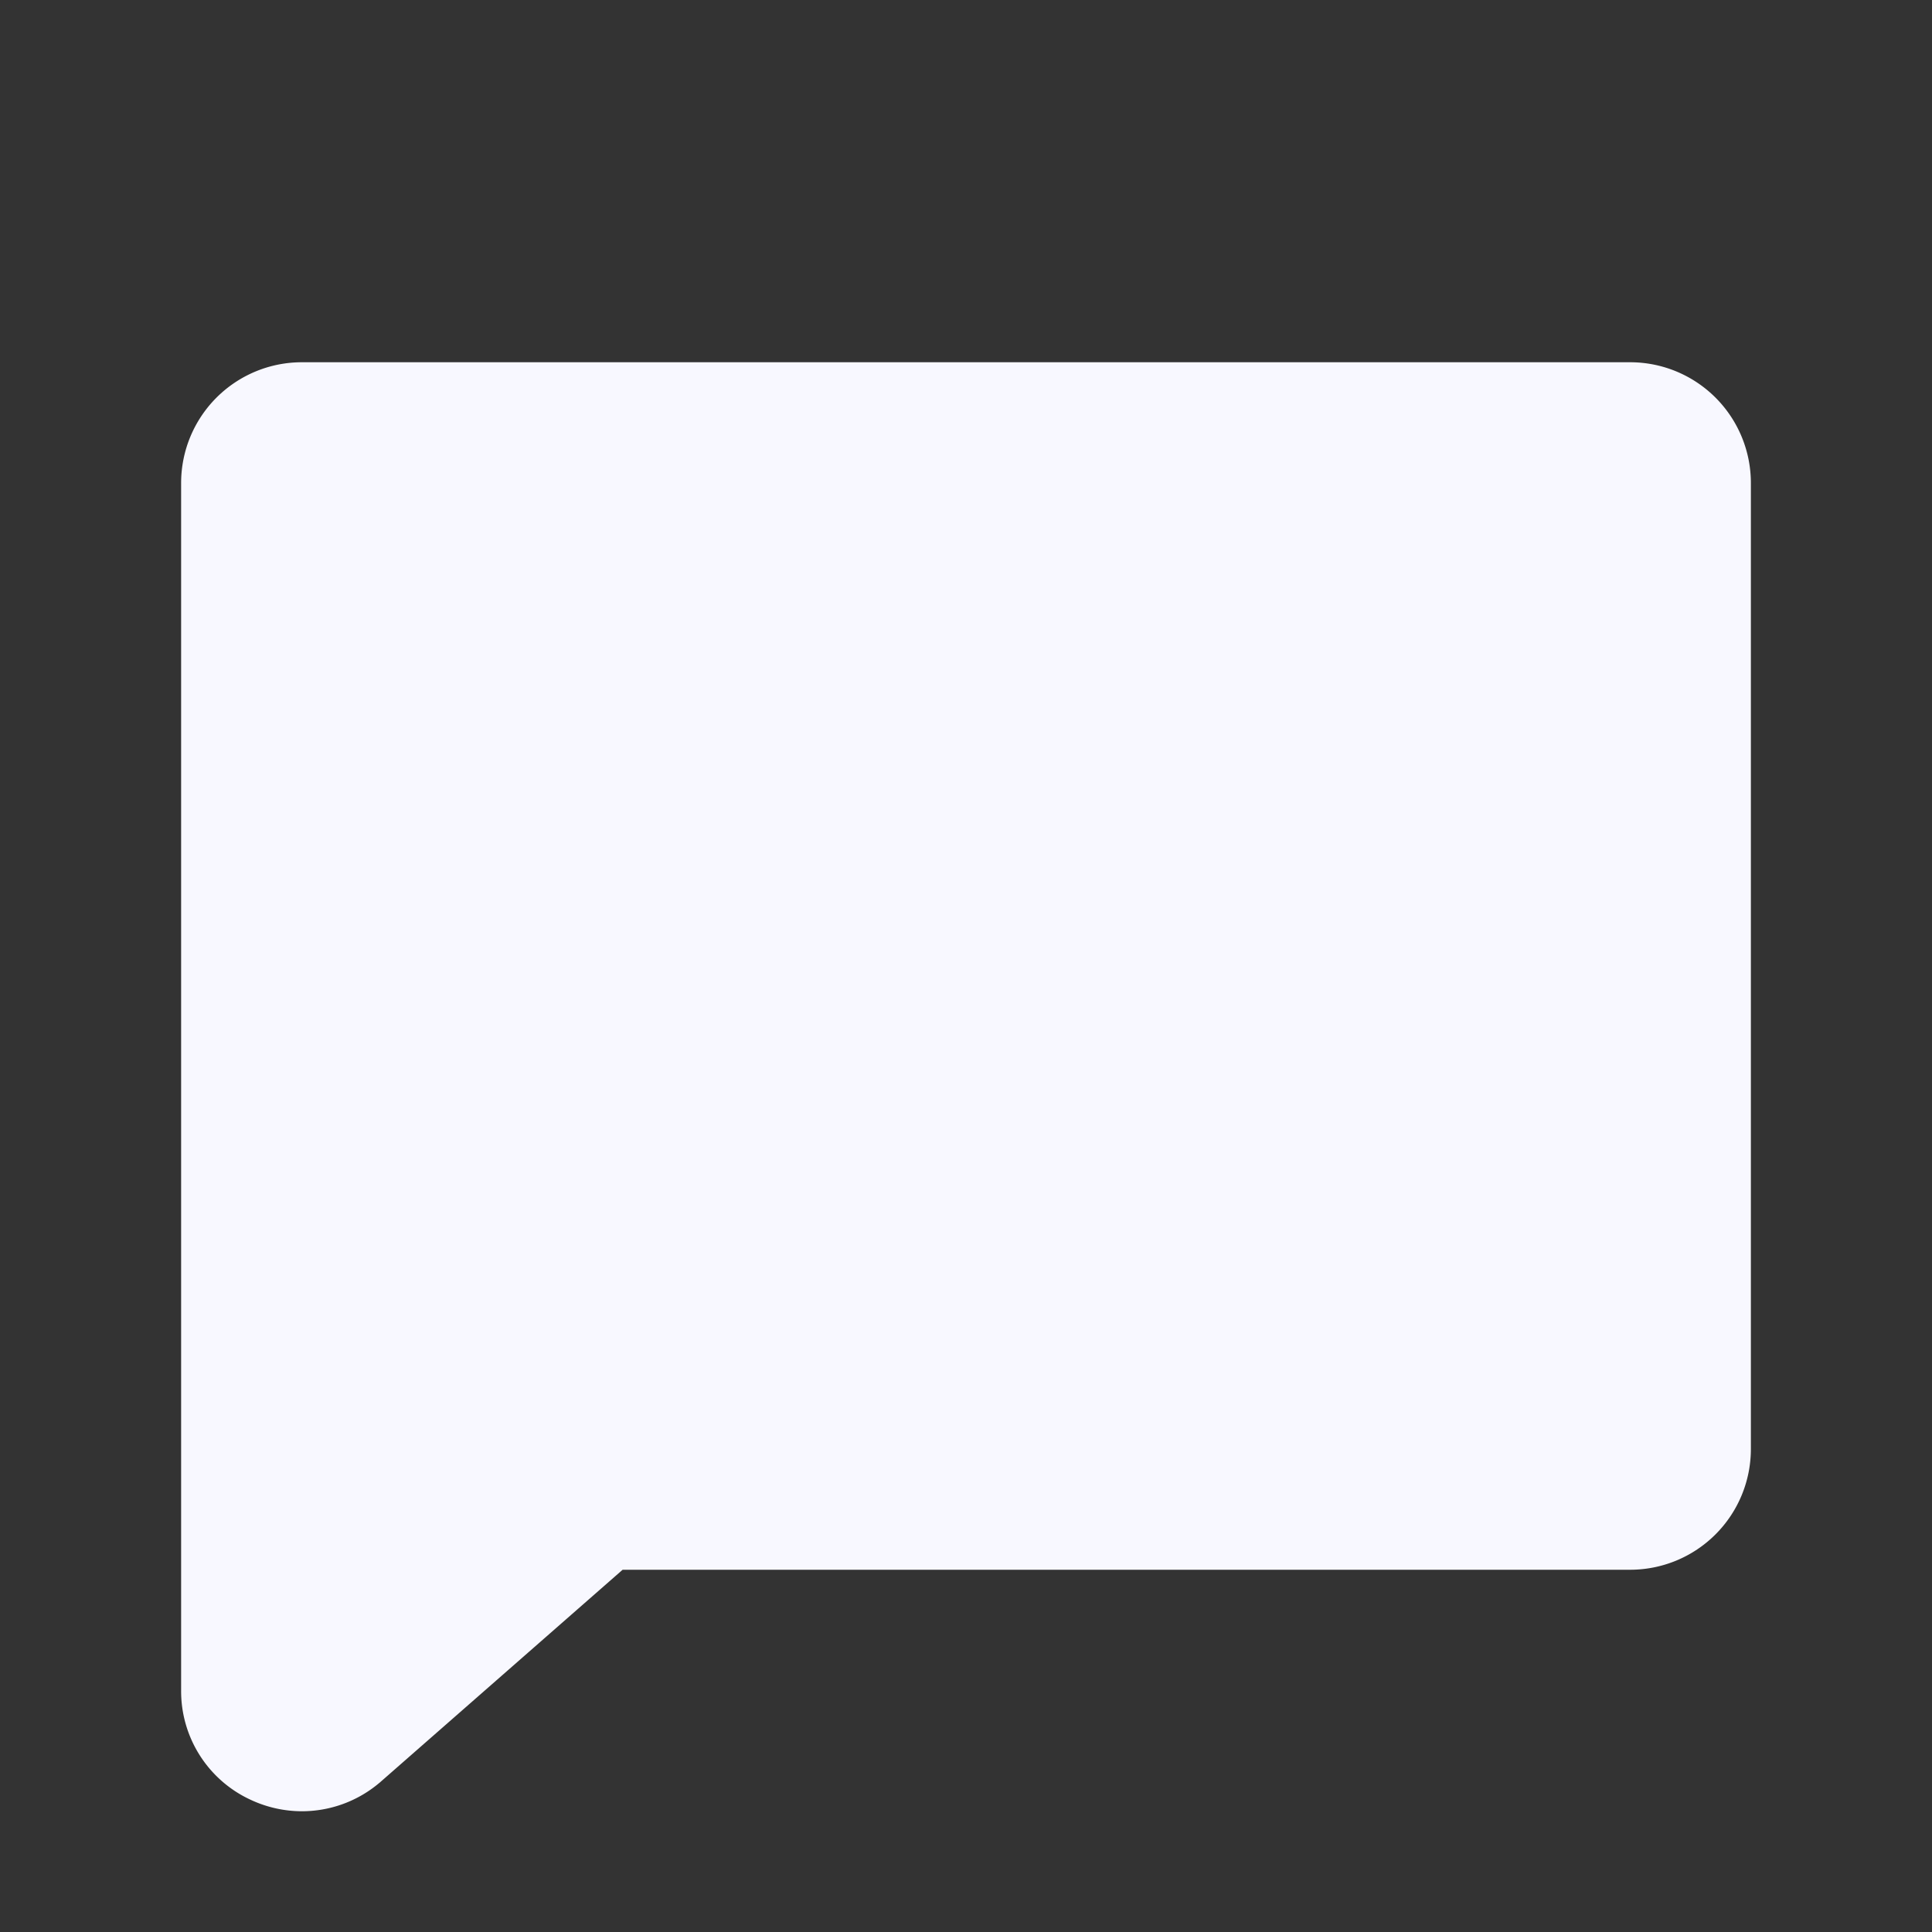<svg xmlns="http://www.w3.org/2000/svg" width="32" height="32" fill="#F8F8FF" viewBox="0 0 256 256"><rect x="0" y="0" width="256" height="256" fill="#333333" stroke="none"/><path d="M232,64V192a16,16,0,0,1-16,16H82.5L50.42,236.11a.69.69,0,0,1-.13.11A15.89,15.89,0,0,1,40,240a16.05,16.05,0,0,1-6.79-1.52A15.84,15.84,0,0,1,24,224V64A16,16,0,0,1,40,48H216A16,16,0,0,1,232,64Z"></path></svg>